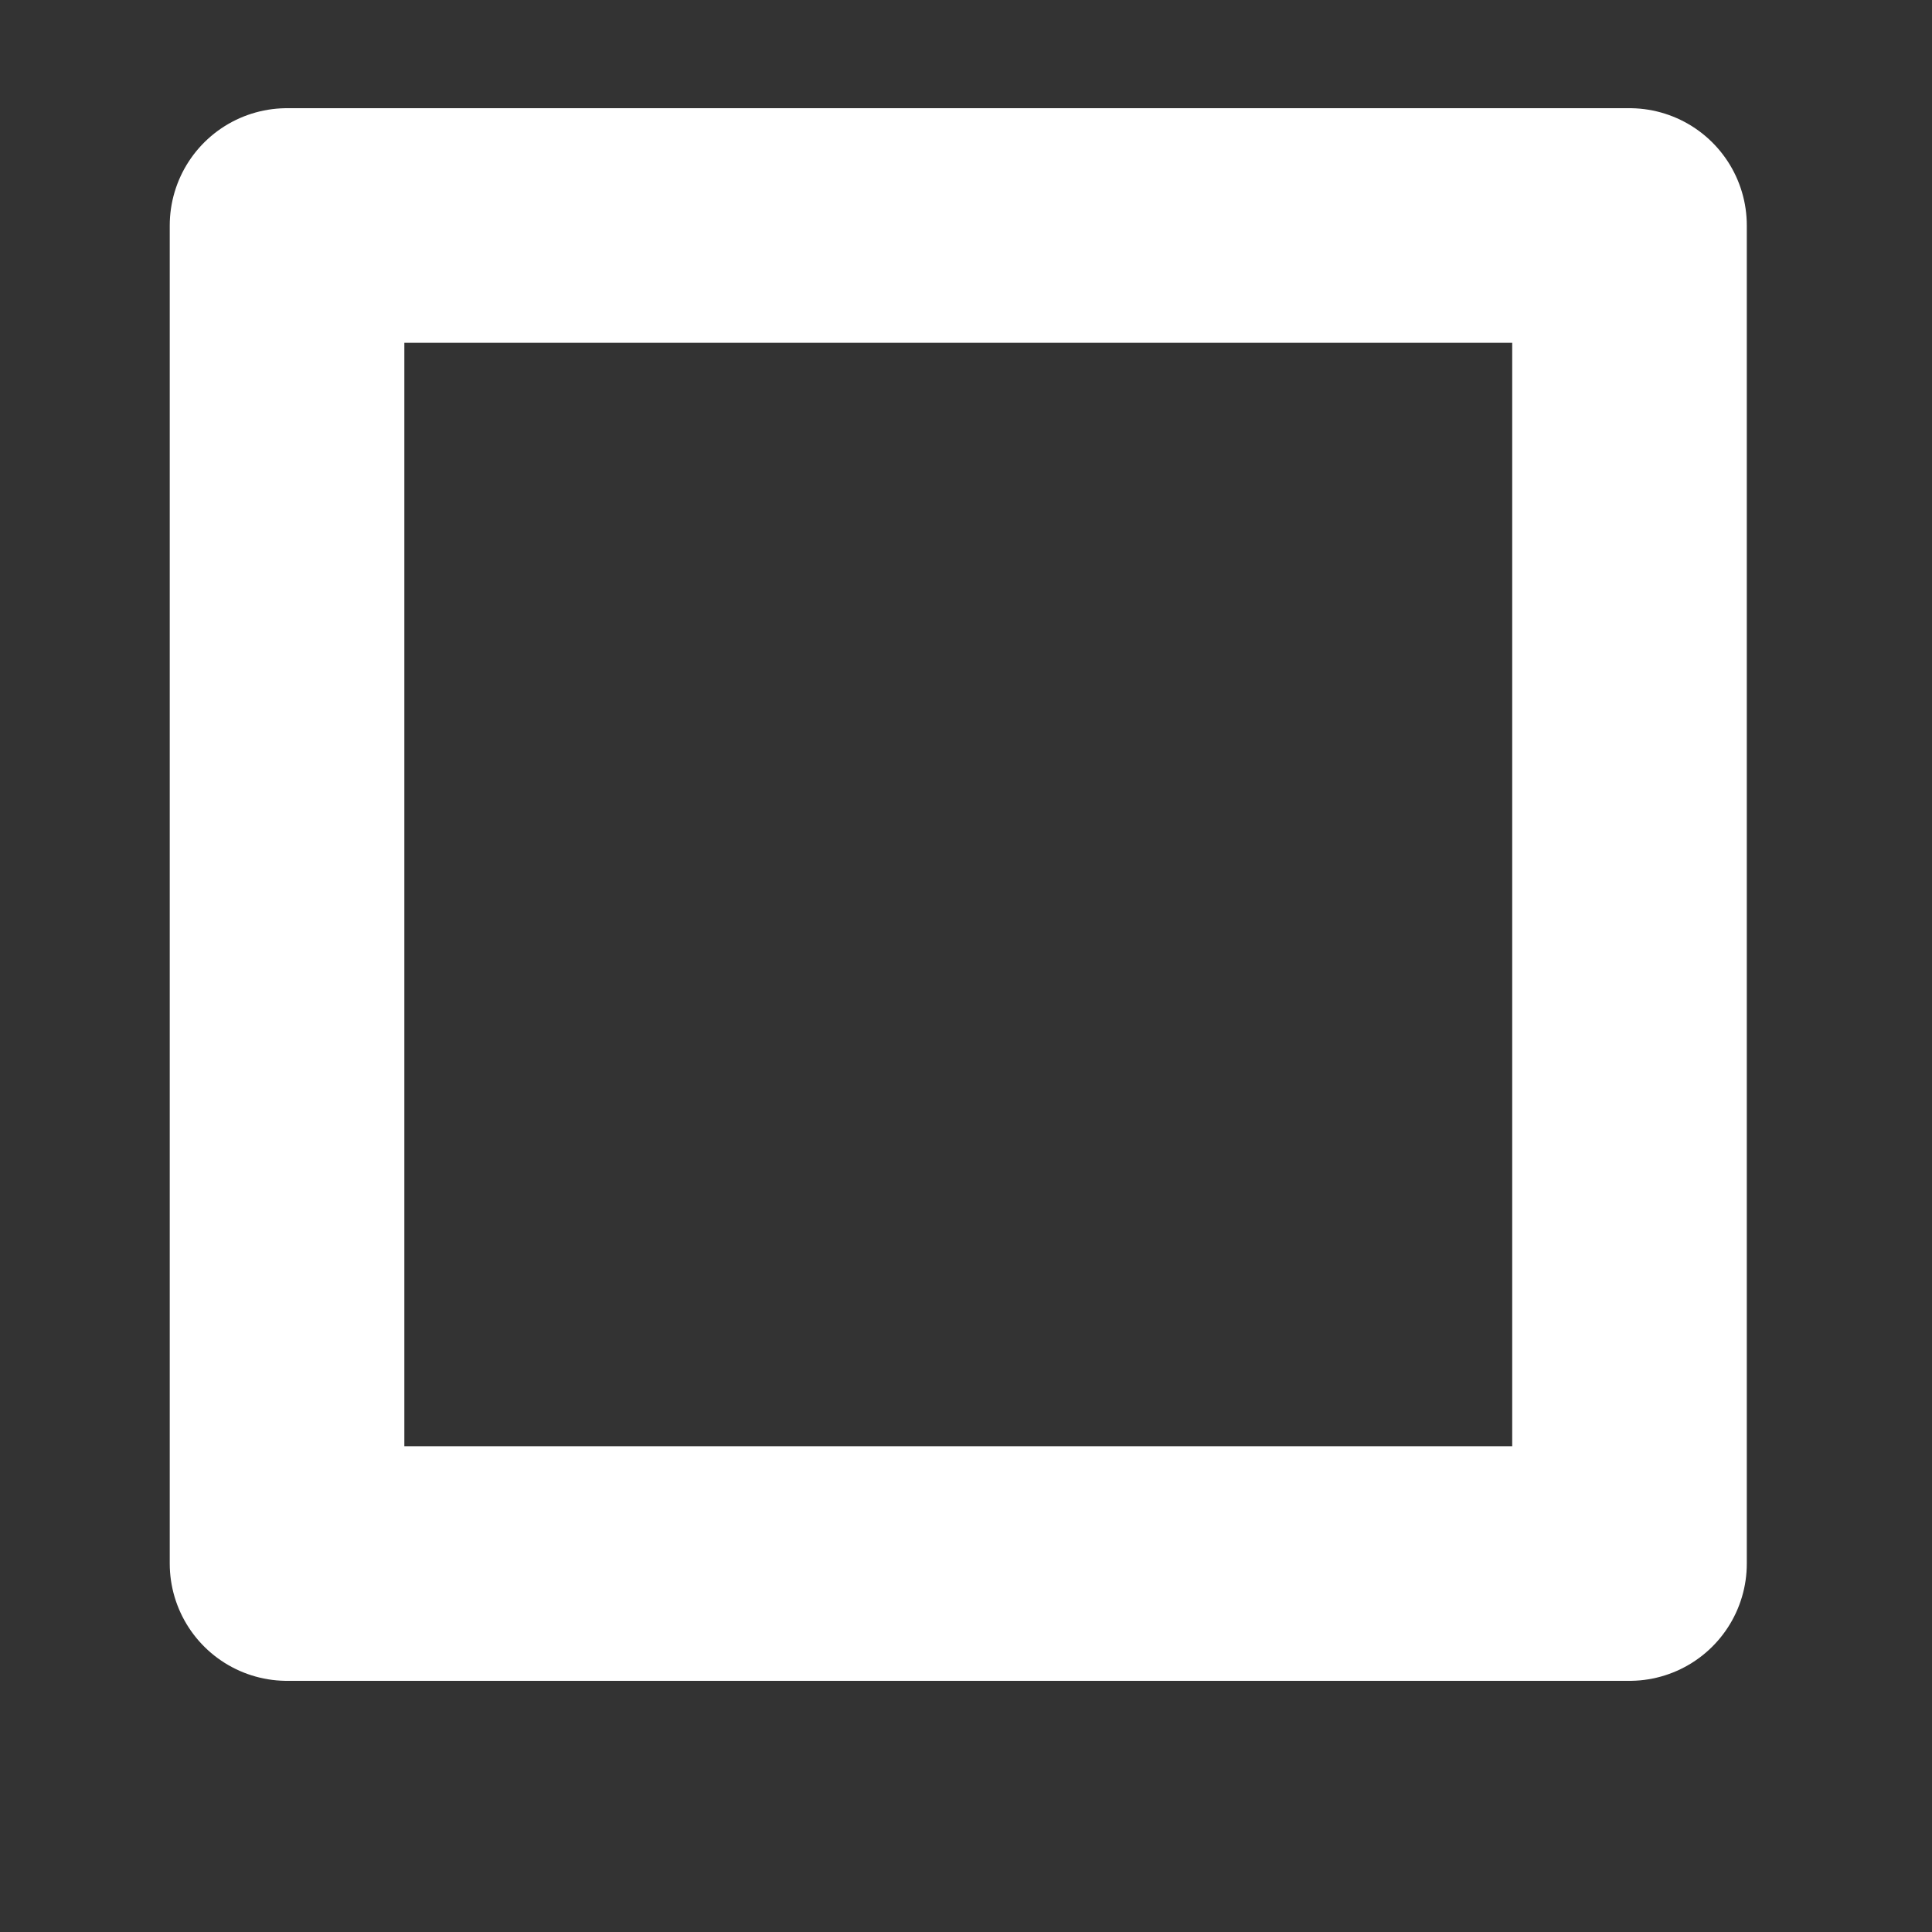 <svg width="7" height="7" viewBox="0 0 7 7" fill="none" xmlns="http://www.w3.org/2000/svg">
<rect x="0" y="0" width="7" height="7" fill="#333333" stroke="none"/>
<path d="M1.04 0.817H5.904V5.665H1.04V0.817Z" stroke="white" stroke-width="0.85" stroke-linecap="round" stroke-linejoin="round"/>
</svg>
